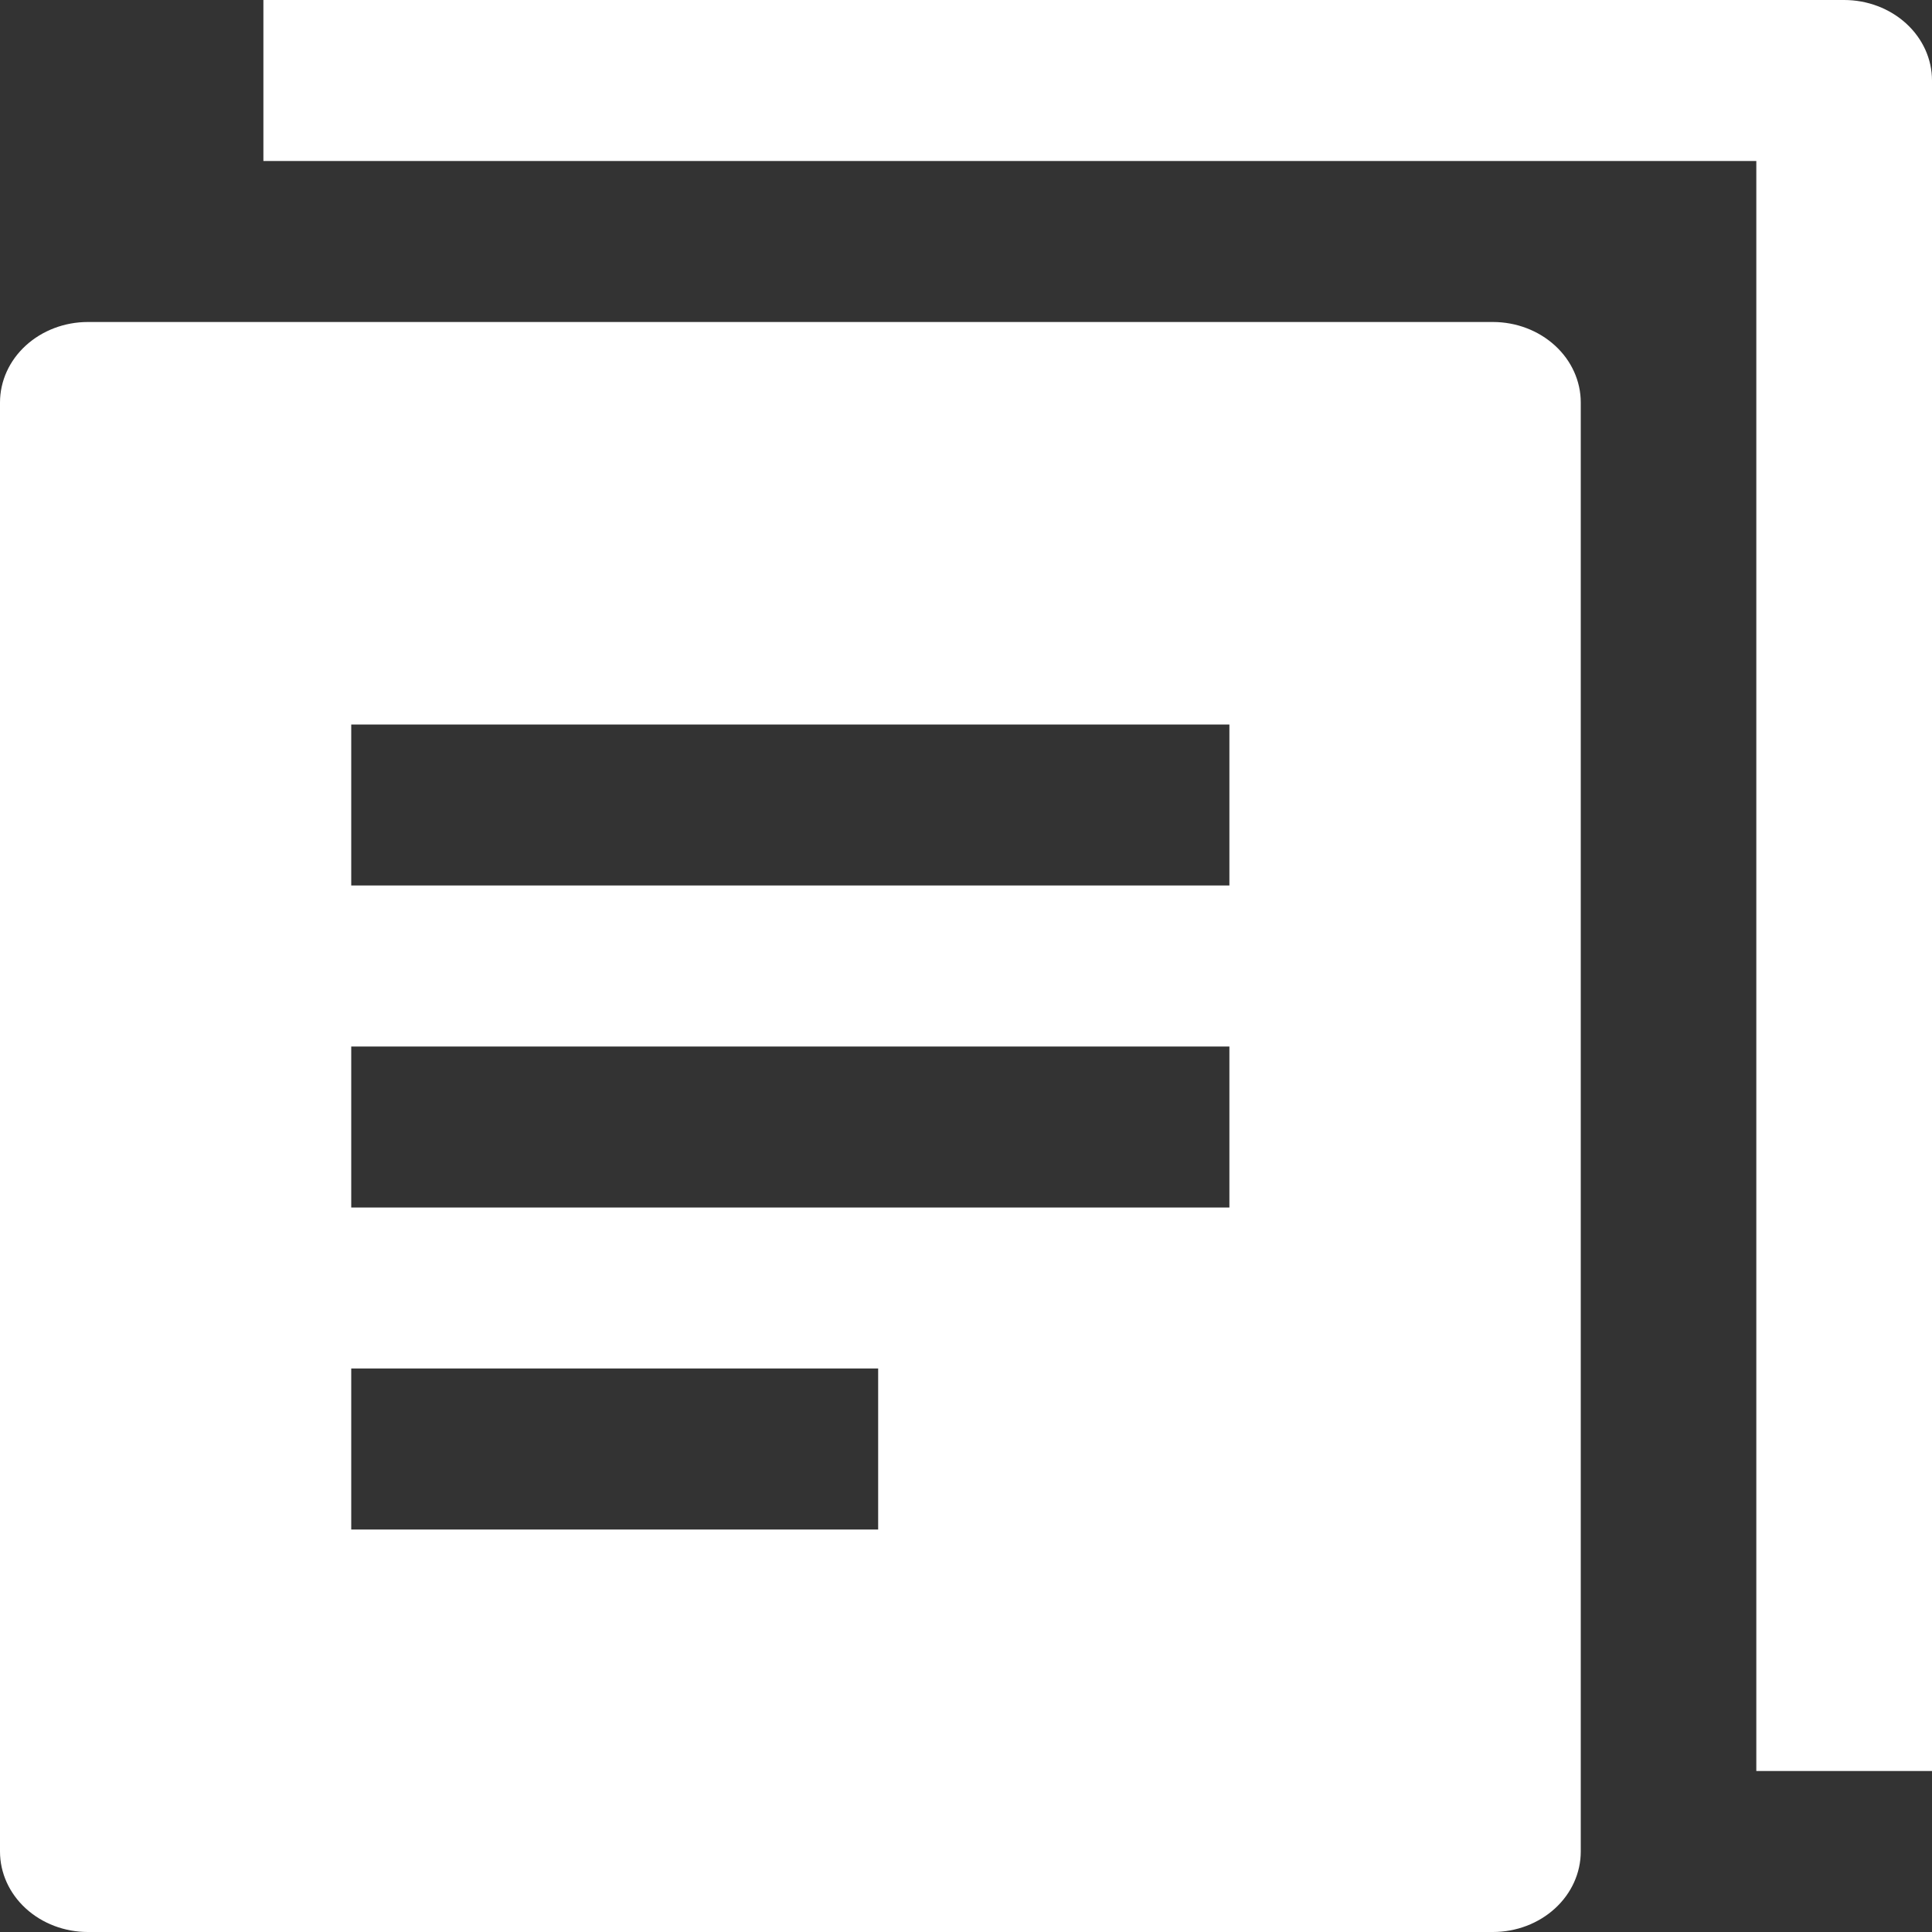 <svg width="20" height="20" viewBox="0 0 15 15" fill="none" xmlns="http://www.w3.org/2000/svg">
<rect x="0" y="0" width="15" height="15" fill="#333333" stroke="none"/>
<path d="M15 13.75H13.636V1.25H2.045V0H14.318C14.499 0 14.672 0.066 14.8 0.183C14.928 0.3 15 0.459 15 0.625V13.75Z" fill="white"/>
<path d="M11.591 15H0.682C0.501 15 0.328 14.934 0.2 14.817C0.072 14.7 0 14.541 0 14.375V3.125C0 2.959 0.072 2.8 0.2 2.683C0.328 2.566 0.501 2.5 0.682 2.5H11.591C11.772 2.5 11.945 2.566 12.073 2.683C12.201 2.8 12.273 2.959 12.273 3.125V14.375C12.273 14.541 12.201 14.7 12.073 14.817C11.945 14.934 11.772 15 11.591 15ZM2.727 10.625V11.875H6.818V10.625H2.727ZM2.727 8.125V9.375H9.545V8.125H2.727ZM2.727 5.625V6.875H9.545V5.625H2.727Z" fill="white"/>
</svg>

